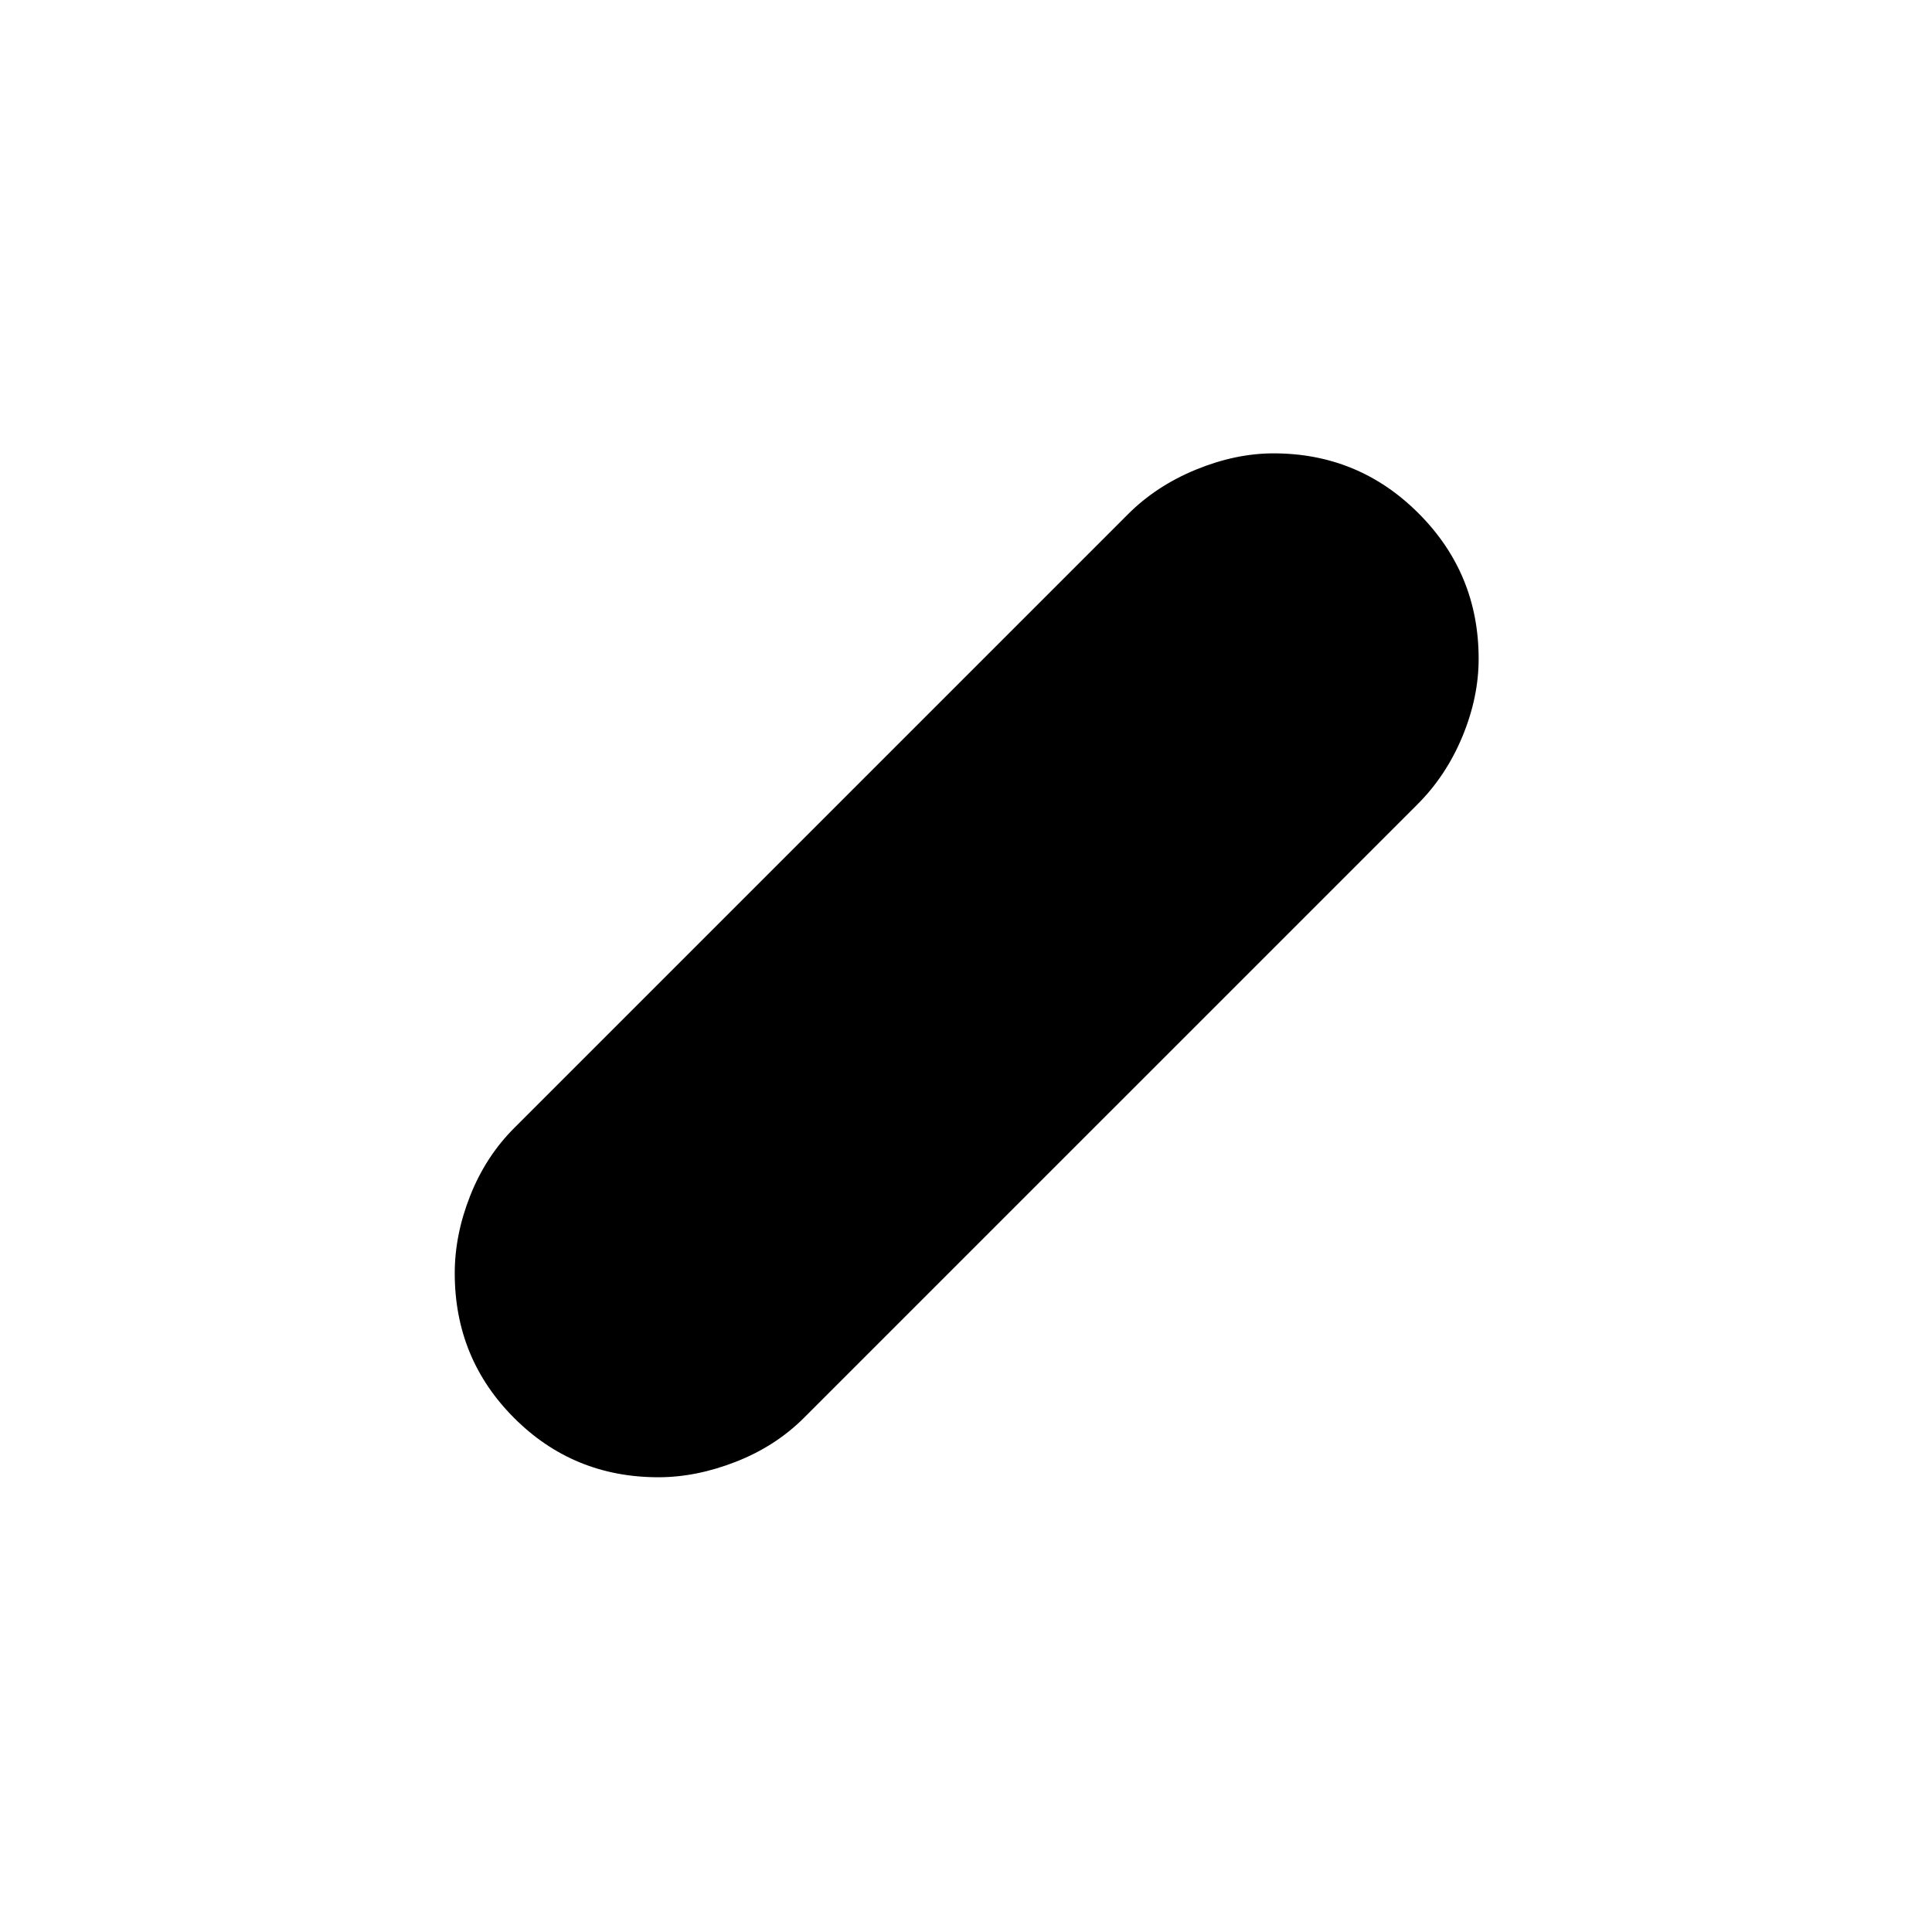 <svg xmlns="http://www.w3.org/2000/svg" height="48" viewBox="0 -960 960 960" width="48"><path d="M327.19-225.96q-42.32 0-71.77-29.51-29.46-29.51-29.46-71.87 0-19.16 7.71-38.6 7.72-19.45 21.87-33.6l304.92-304.92q14.15-14.15 33.86-22.21 19.7-8.06 38.49-8.06 42.32 0 72.12 29.86 29.8 29.85 29.8 72.21 0 19.16-8.06 38.6-8.06 19.45-22.21 33.6L399.54-255.54q-14.15 14.15-33.86 21.87-19.7 7.71-38.49 7.71Z"/></svg>